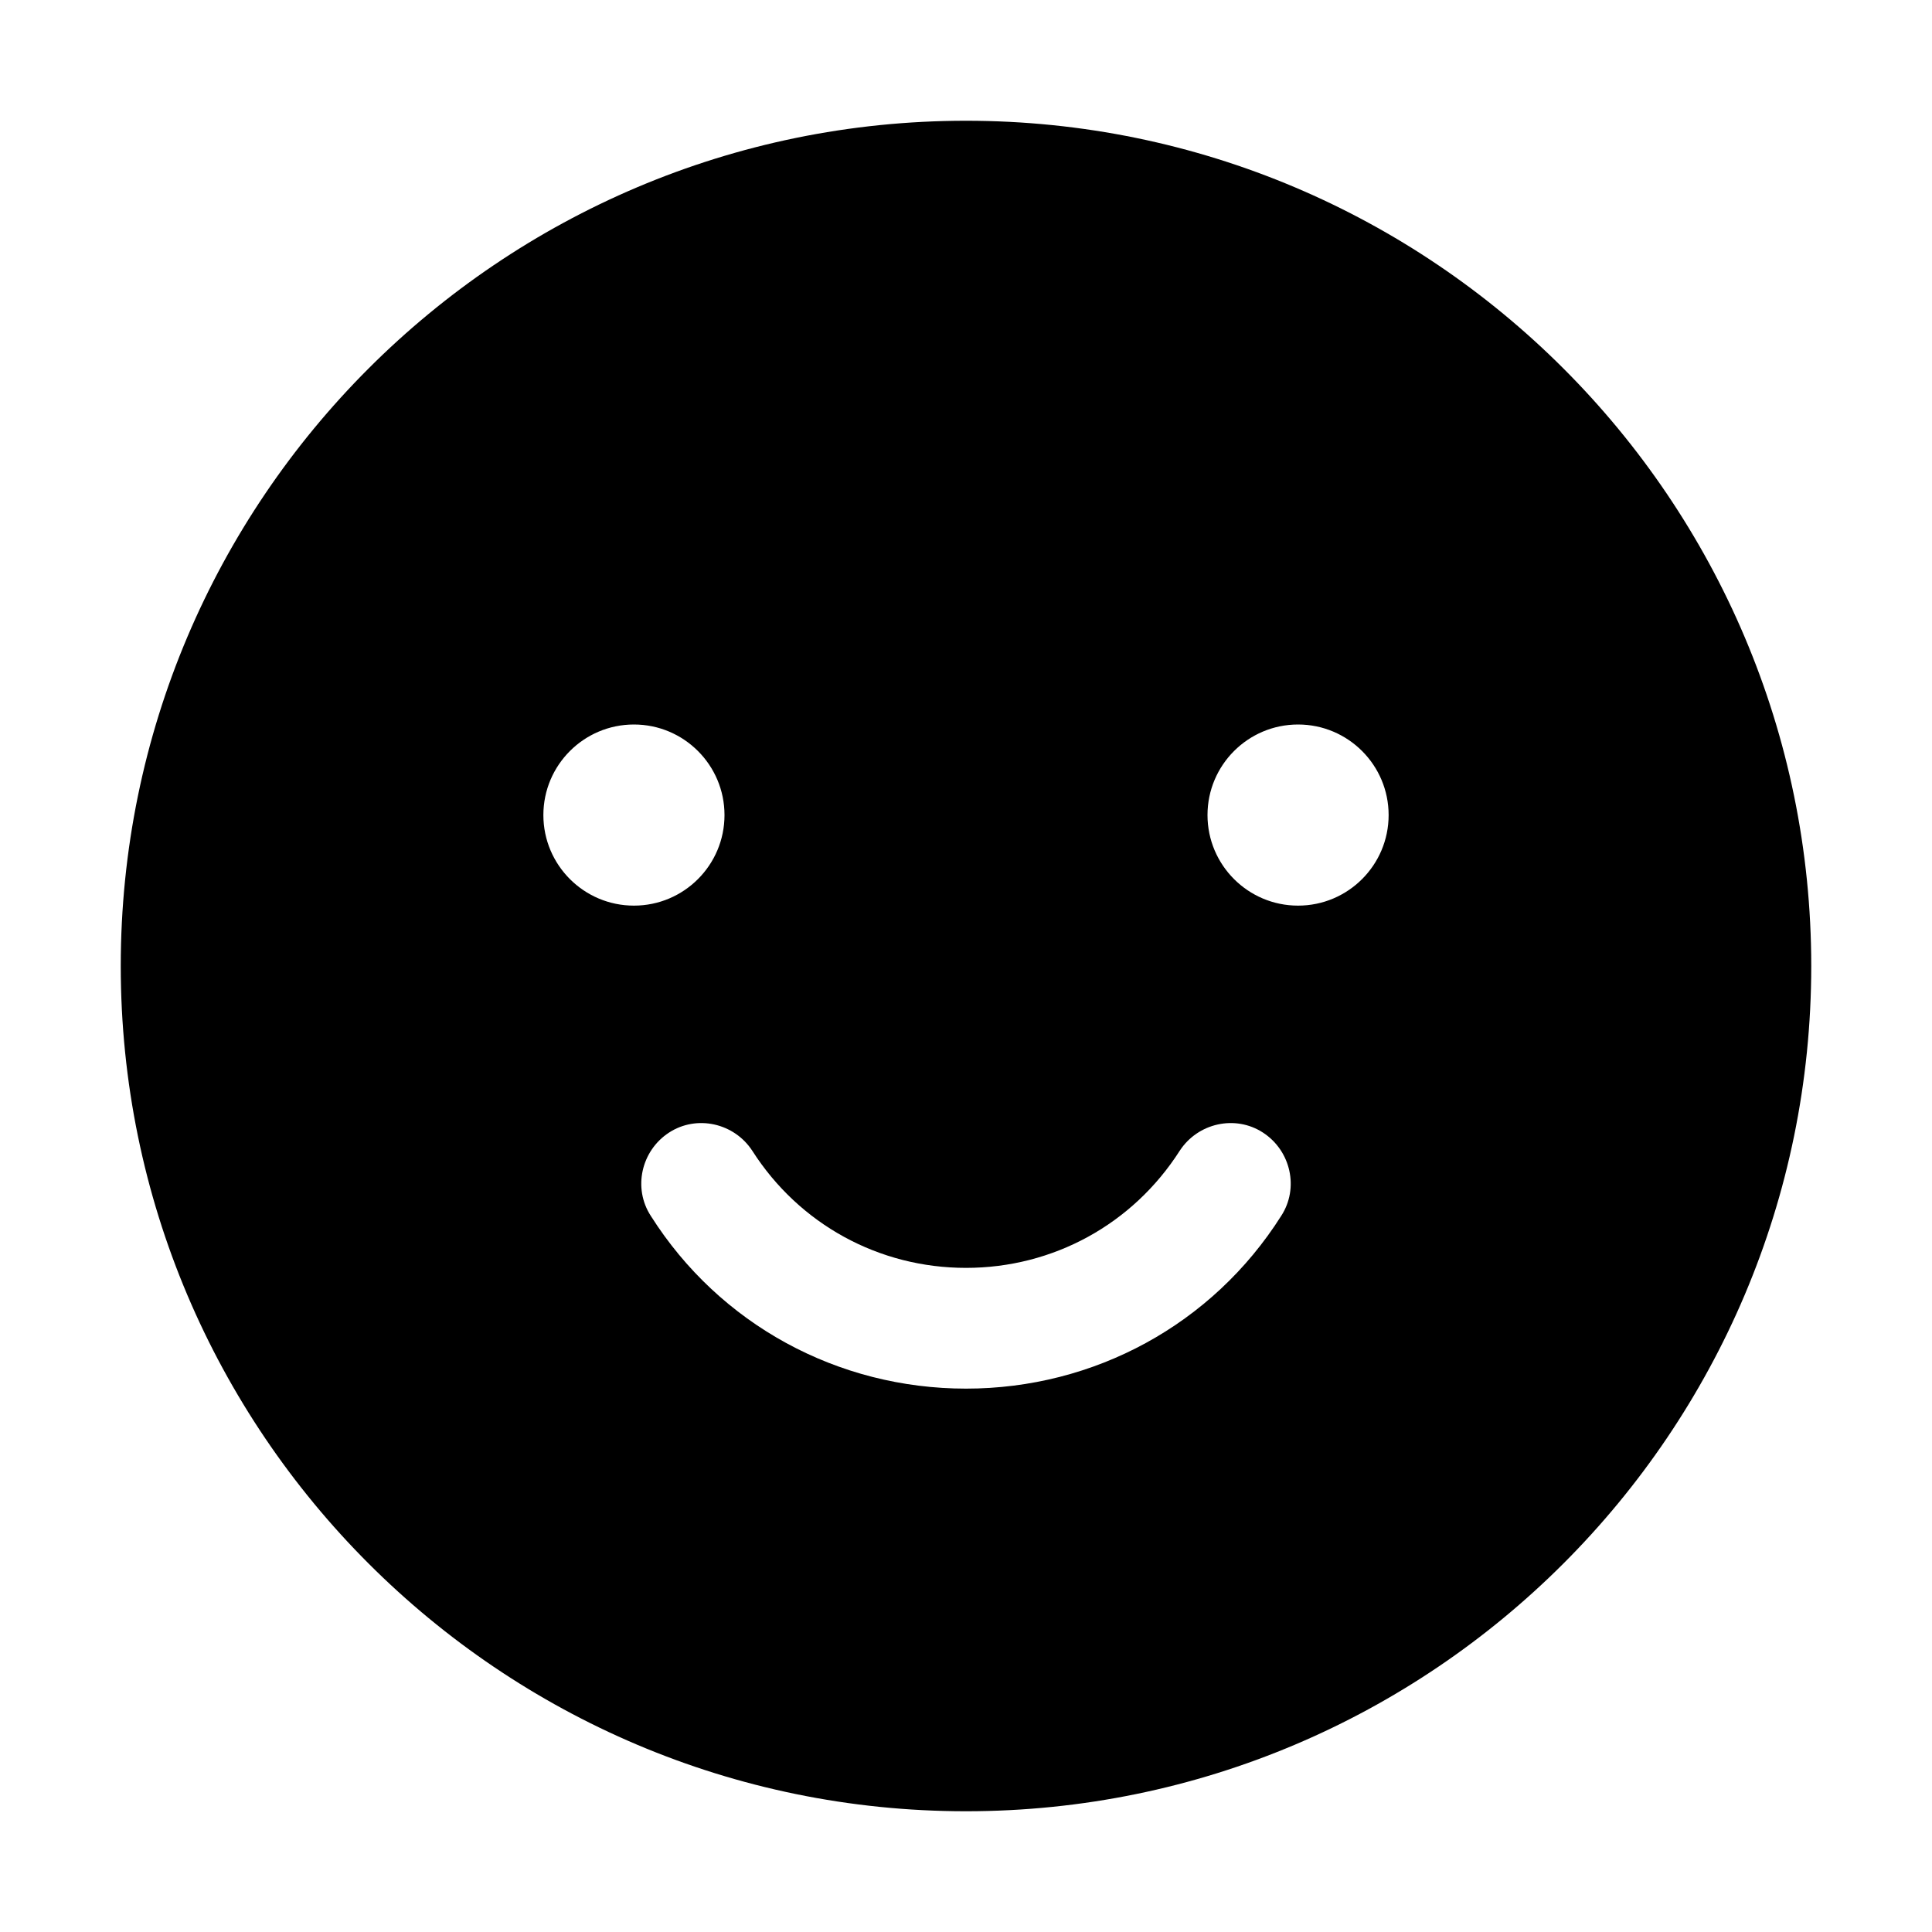 <?xml version="1.0" encoding="UTF-8"?>
<svg width="32px" height="32px" viewBox="0 0 32 32" version="1.1" xmlns="http://www.w3.org/2000/svg" xmlns:xlink="http://www.w3.org/1999/xlink">
    <g>
        <g id="品牌-规范-图标-copy" transform="translate(-450, -3080)">
            <g id="Group-29-Copy-2" transform="translate(438, 3080)">
                <g id="筛选" transform="translate(12, 0)">
                    <g transform="translate(2, 2)" id="Combined-Shape">
                        <path d="M14,0 C21.723,0 28,6.277 28,14 C28,21.723 21.723,28 14,28 C6.277,28 0,21.723 0,14 C0,6.277 6.277,0 14,0 Z M18,11.5 C18,12.328 18.672,13 19.5,13 C20.328,13 21,12.328 21,11.5 C21,10.672 20.328,10 19.5,10 C18.672,10 18,10.672 18,11.5 Z M7,11.5 C7,12.328 7.672,13 8.5,13 C9.328,13 10,12.328 10,11.5 C10,10.672 9.328,10 8.5,10 C7.672,10 7,10.672 7,11.5 Z M18.92,16.76 C18.46,16.46 17.84,16.6 17.54,17.06 C16.76,18.28 15.44,19 14,19 C12.56,19 11.24,18.28 10.46,17.06 C10.16,16.6 9.54,16.46 9.08,16.76 C8.62,17.06 8.48,17.68 8.78,18.14 C9.92,19.94 11.88,21 14,21 C16.12,21 18.08,19.94 19.22,18.14 C19.52,17.68 19.38,17.06 18.92,16.76 Z"></path>
                    </g>
                </g>
            </g>
        </g>
    </g>
</svg>